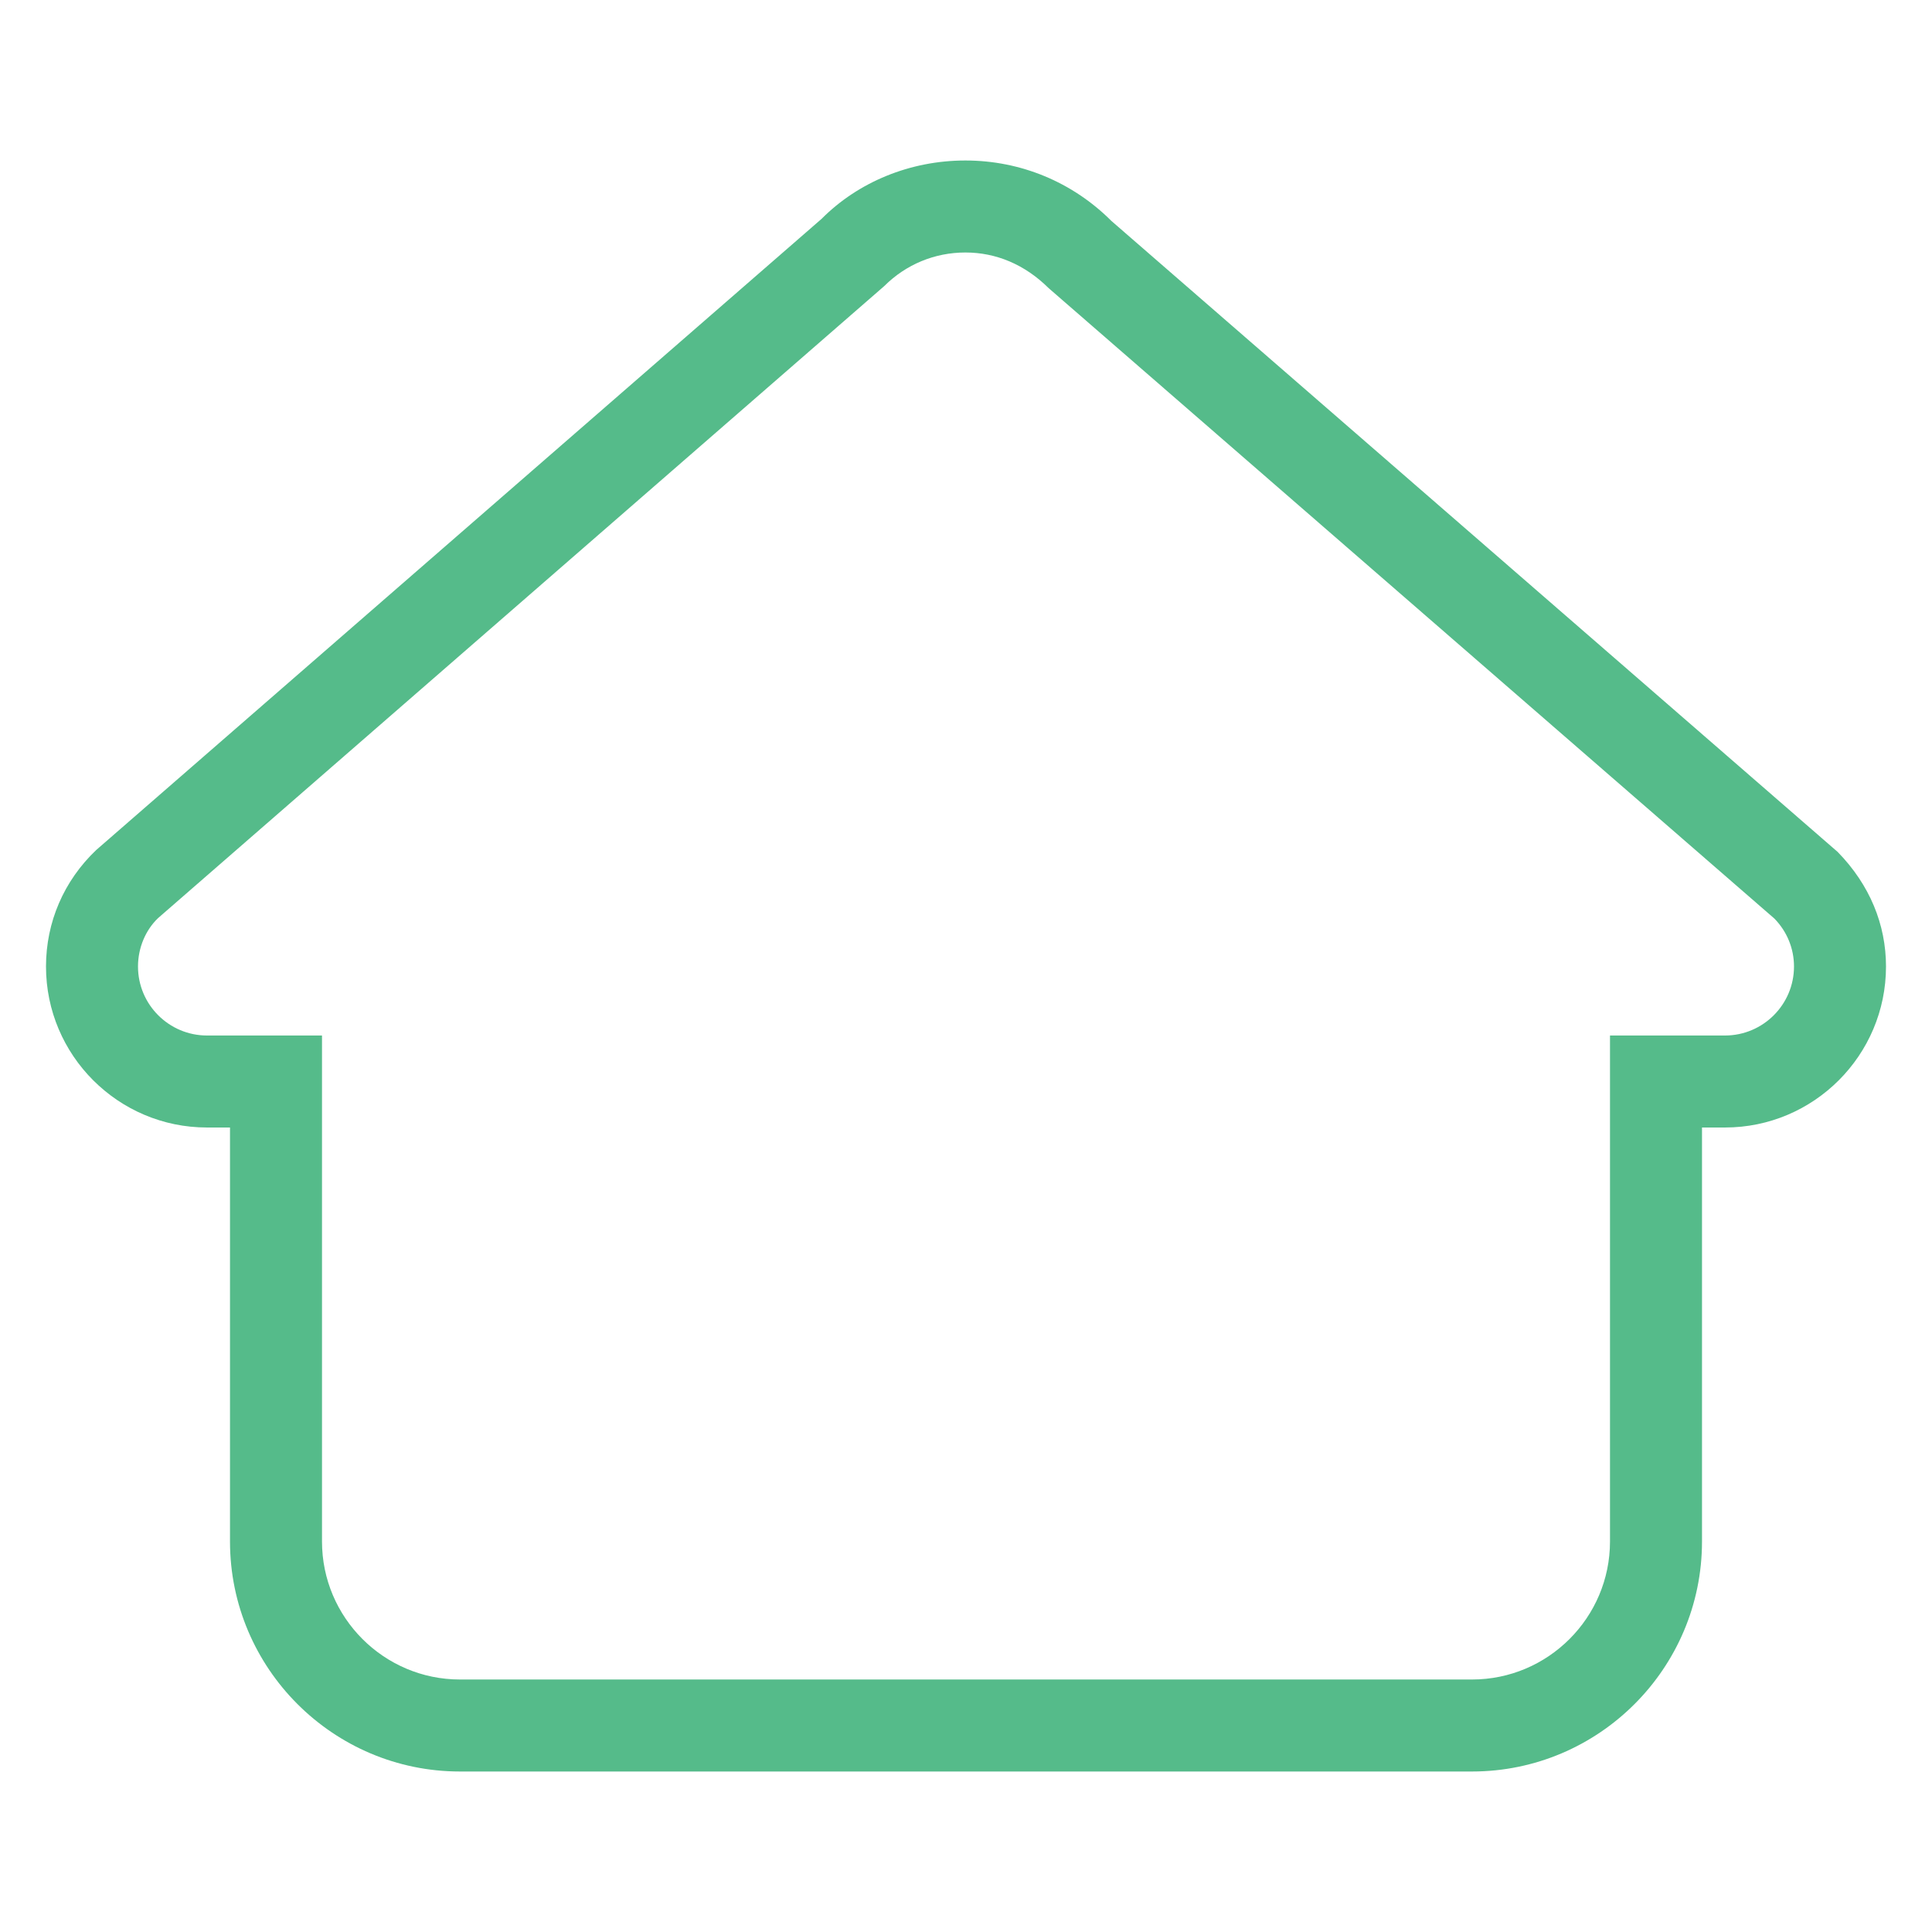 <?xml version="1.0" standalone="no"?><!DOCTYPE svg PUBLIC "-//W3C//DTD SVG 1.1//EN" "http://www.w3.org/Graphics/SVG/1.1/DTD/svg11.dtd"><svg t="1628918276065" class="icon" viewBox="0 0 1024 1024" version="1.1" xmlns="http://www.w3.org/2000/svg" p-id="5292" xmlns:xlink="http://www.w3.org/1999/xlink" width="48" height="48"><defs><style type="text/css"></style></defs><path d="M780.19 938.935 243.81 938.935c-67.218 0-121.905-54.686-121.905-121.905l0-219.429L109.714 597.602c-47.055 0-85.333-38.278-85.333-85.333 0-23.479 9.435-45.397 26.6-61.733L435.468 115.98c19.432-19.529 46.933-30.915 76.19-30.915 29.257 0 56.759 11.386 77.434 32.061L973.995 451.535C991.037 468.968 999.619 490.057 999.619 512.268c0 47.031-38.278 85.333-85.333 85.333L902.095 597.602l0 219.429C902.095 884.248 847.409 938.935 780.19 938.935zM511.659 133.827c-16.238 0-31.476 6.315-42.959 17.774L83.797 486.595C77.214 492.885 73.143 502.272 73.143 512.268c0 20.163 16.408 36.571 36.571 36.571L170.667 548.84l0 268.19c0 40.326 32.817 73.143 73.143 73.143l536.381 0c40.326 0 73.143-32.817 73.143-73.143l0-268.19 60.952 0c20.163 0 36.571-16.408 36.571-36.571 0-9.484-3.657-18.481-10.362-25.381L555.861 152.771C543.134 140.142 527.896 133.827 511.659 133.827z" p-id="5293" fill="#55bb8a"></path></svg>